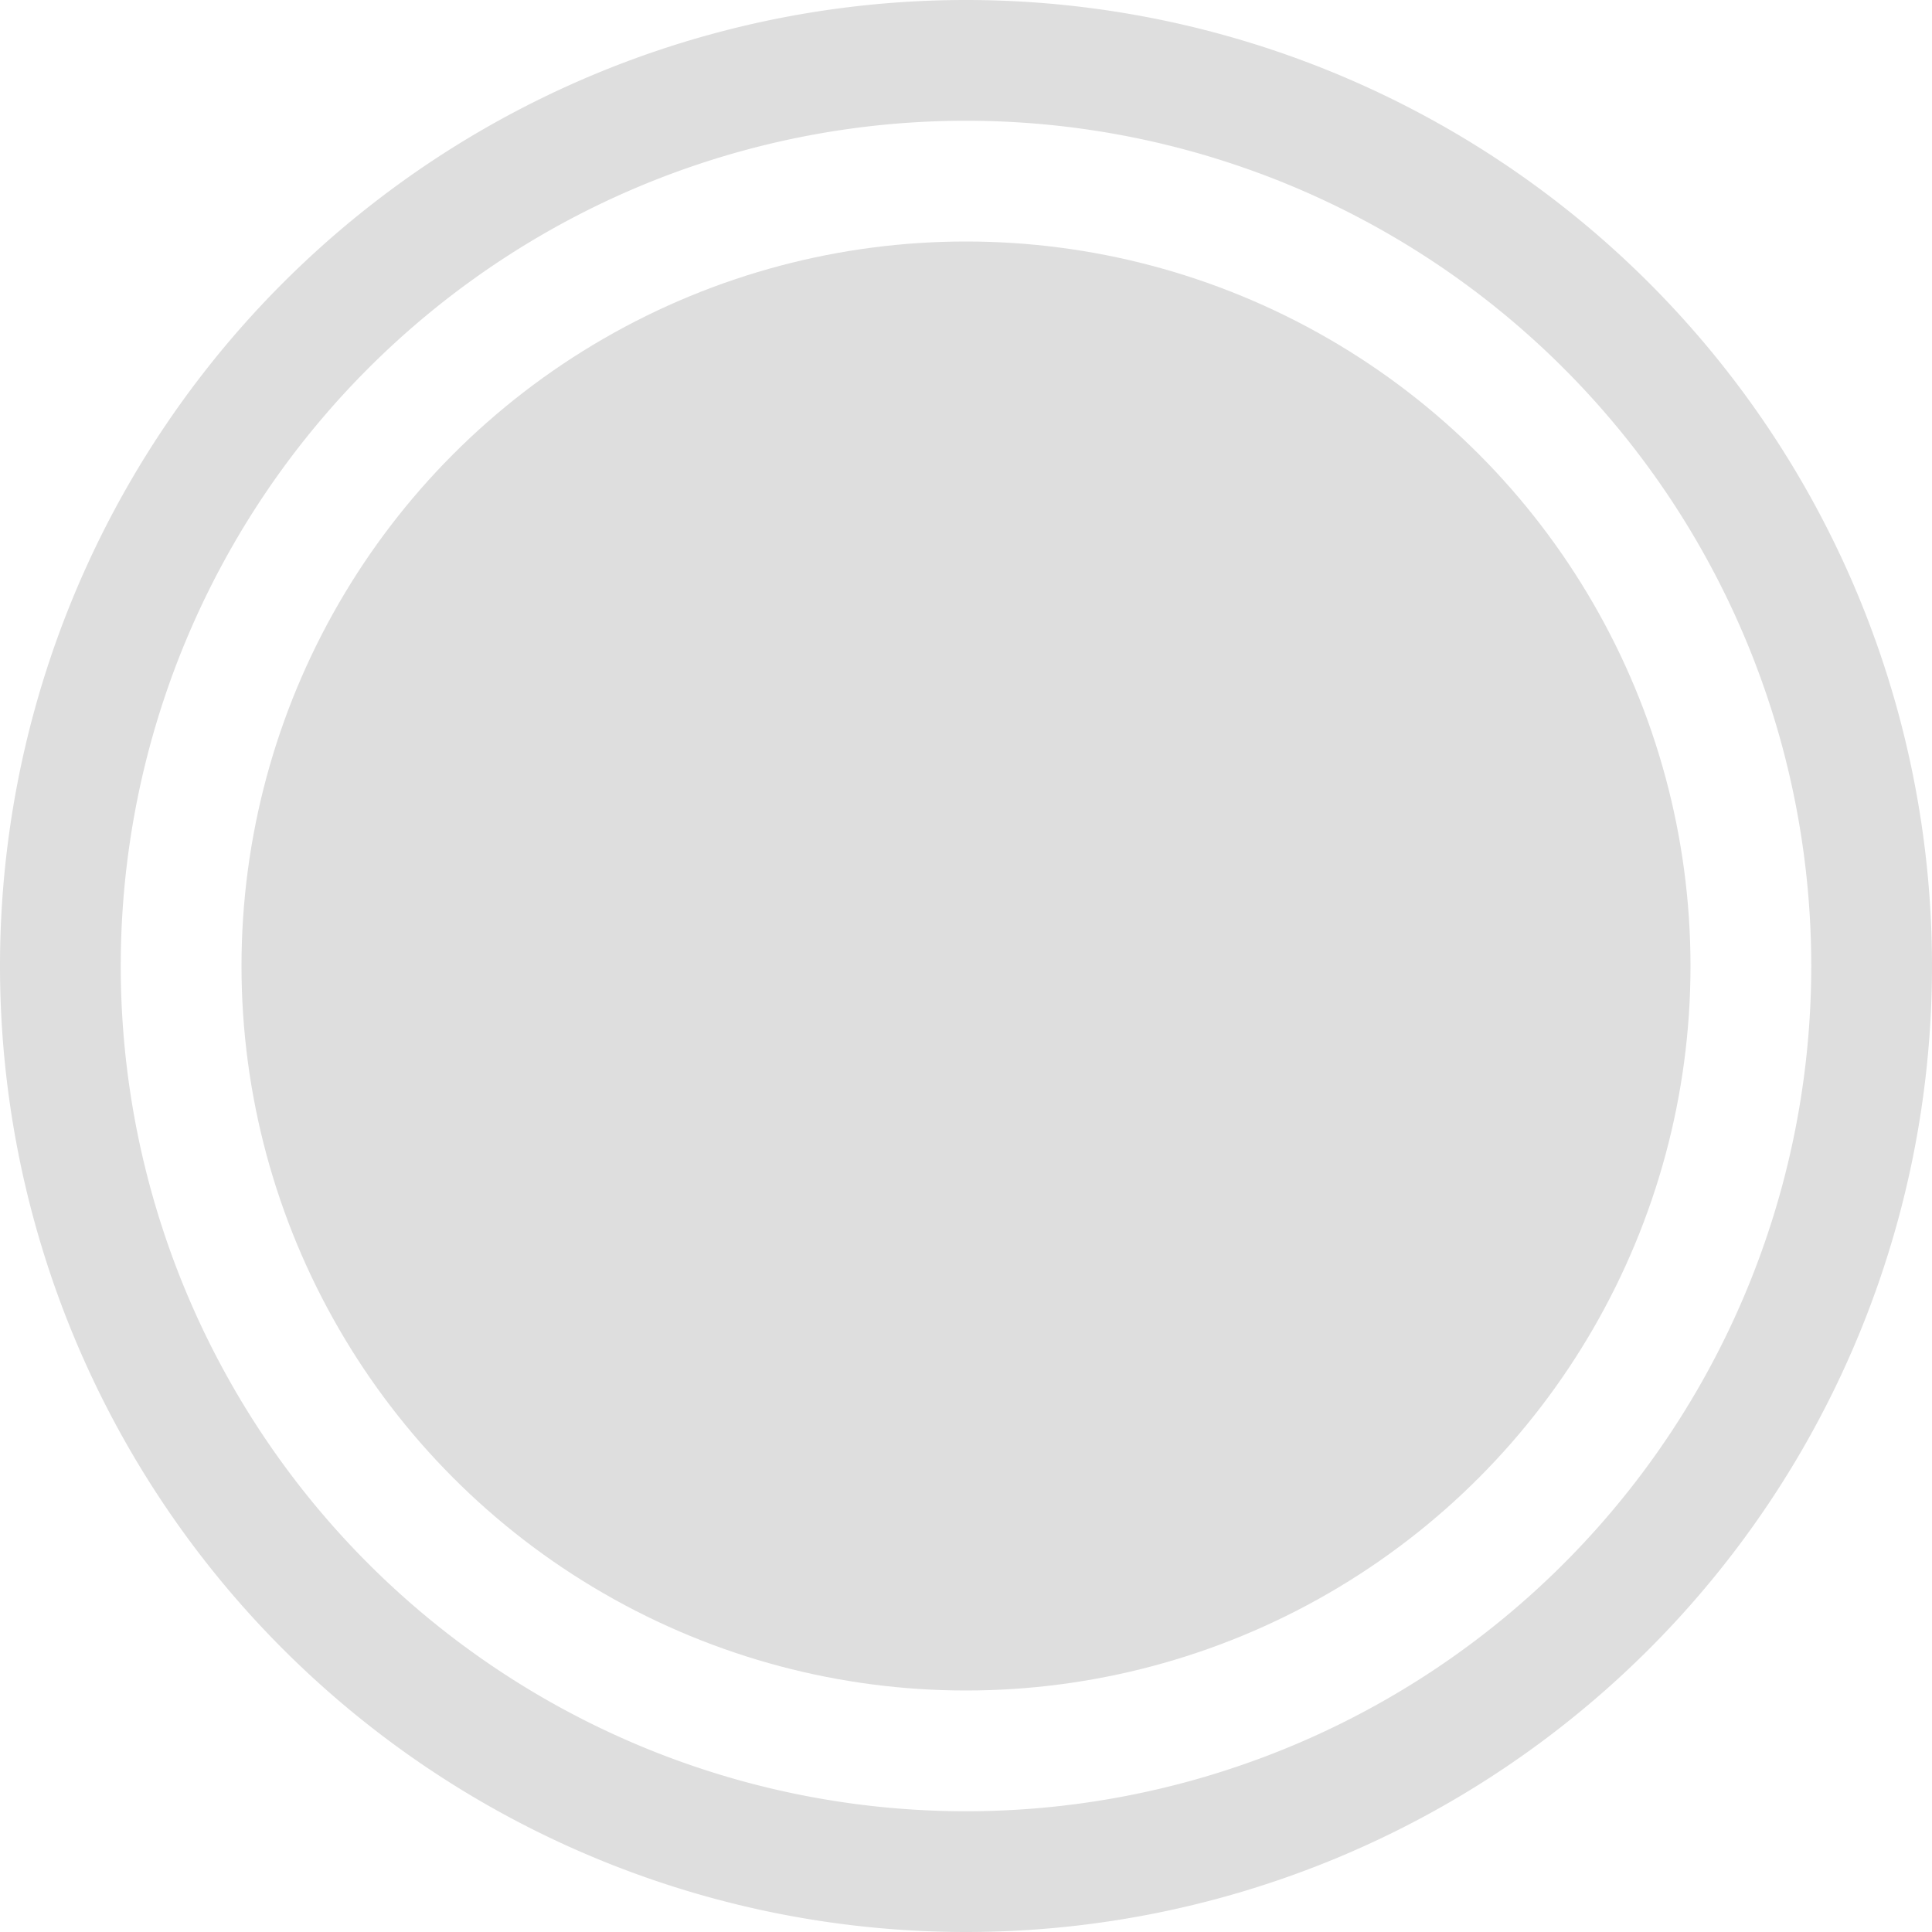 <svg xmlns="http://www.w3.org/2000/svg" width="16" height="16"><path d="M8 0a8 8 0 0 0-8 8 8 8 0 0 0 8 8 8 8 0 0 0 8-8 8 8 0 0 0-8-8zm0 1a7 7 0 0 1 7 7 7 7 0 0 1-7 7 7 7 0 0 1-7-7 7 7 0 0 1 7-7z" style="stroke:none;stroke-width:5;stroke-dashoffset:15;fill:#dedede;fill-opacity:1"/><circle cx="8" cy="8" r="6" style="fill:#dedede;stroke-width:2;stroke-linecap:round;stroke-linejoin:round;paint-order:stroke fill markers;stop-color:#000;fill-opacity:1"/></svg>